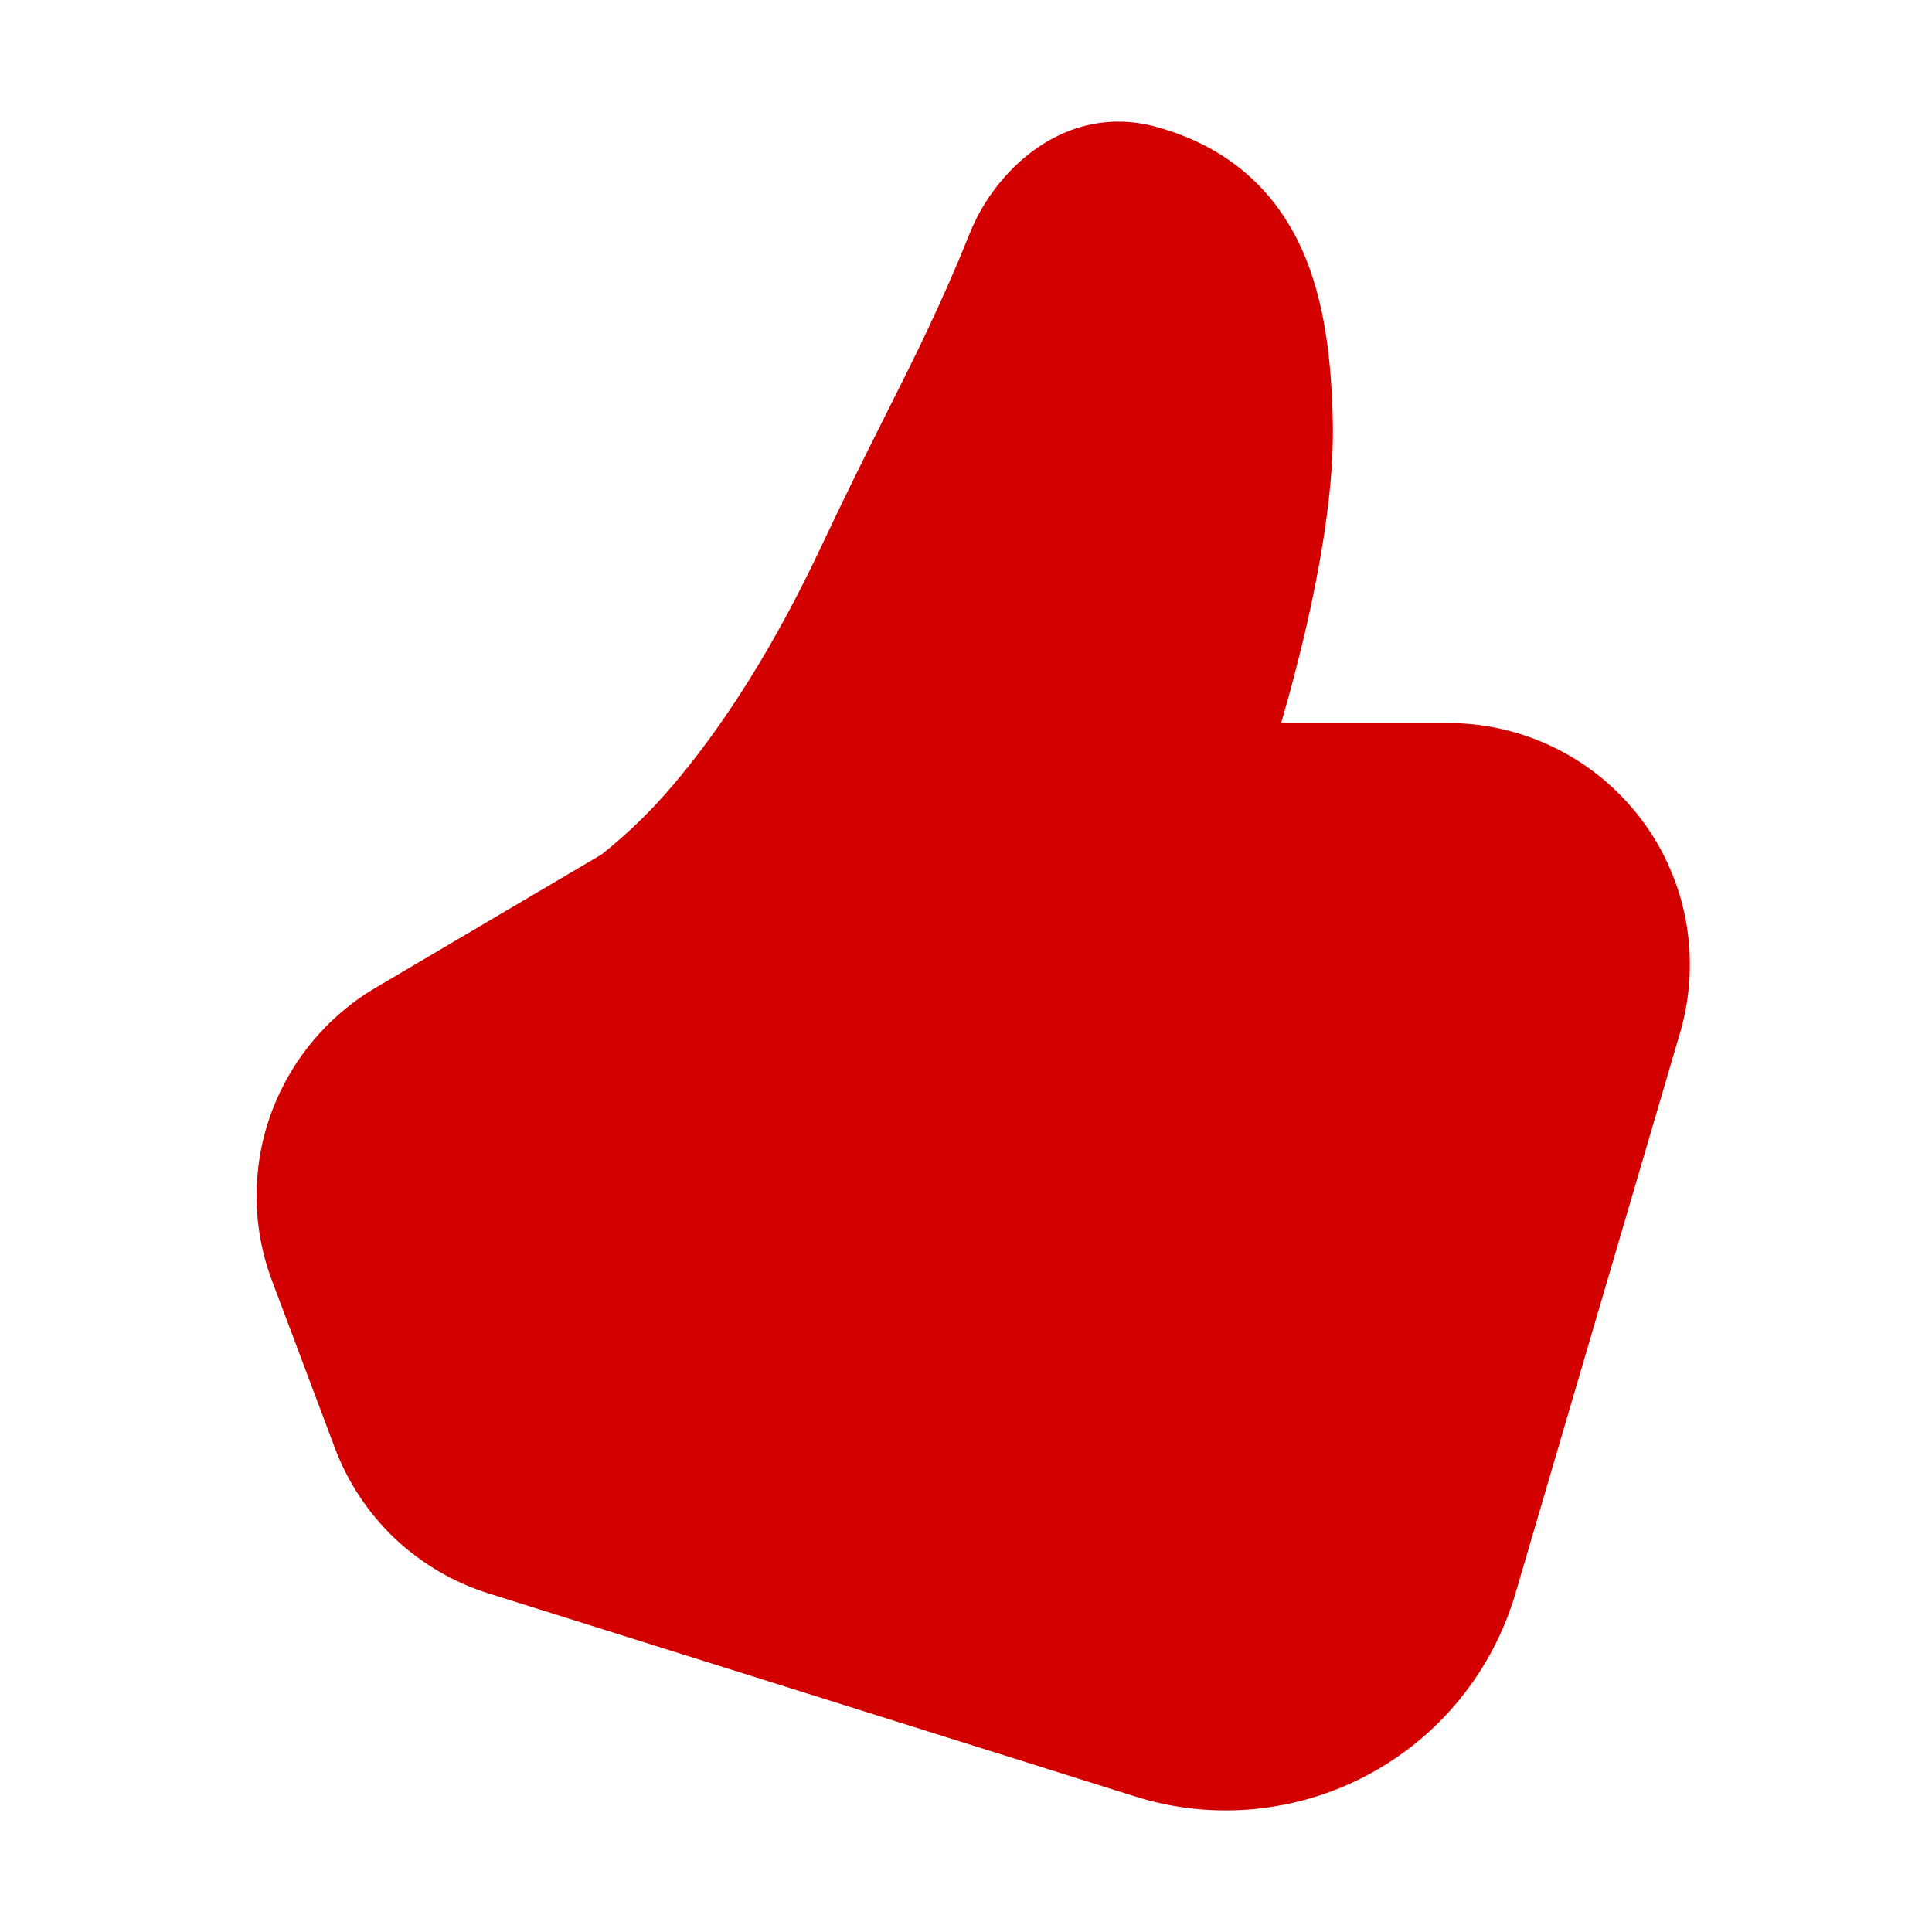 <svg width="16" height="16" viewBox="0 0 16 16" fill="none" xmlns="http://www.w3.org/2000/svg">
<path d="M8.035 1.923C8.245 1.403 8.83 0.843 9.581 1.052C10.171 1.216 10.554 1.572 10.774 2.048C10.978 2.491 11.028 3.013 11.038 3.51C11.048 4.045 10.936 4.686 10.805 5.248C10.746 5.497 10.681 5.743 10.61 5.988H11.995C12.306 5.988 12.612 6.061 12.89 6.2C13.168 6.339 13.409 6.541 13.596 6.79C13.782 7.038 13.908 7.327 13.963 7.633C14.018 7.939 14.001 8.253 13.914 8.551L12.55 13.197C12.456 13.516 12.3 13.813 12.09 14.071C11.881 14.329 11.622 14.542 11.329 14.698C11.036 14.855 10.714 14.951 10.383 14.982C10.052 15.013 9.719 14.978 9.402 14.878L4.046 13.196C3.756 13.105 3.491 12.949 3.27 12.741C3.05 12.532 2.88 12.275 2.773 11.991L2.253 10.607C2.087 10.167 2.082 9.682 2.239 9.238C2.396 8.795 2.704 8.42 3.109 8.181L4.981 7.077C5.169 6.928 5.344 6.762 5.504 6.582C5.848 6.193 6.321 5.546 6.796 4.537C7.001 4.101 7.173 3.758 7.329 3.447C7.582 2.944 7.794 2.523 8.035 1.923Z" fill="#D30000"/>
</svg>

